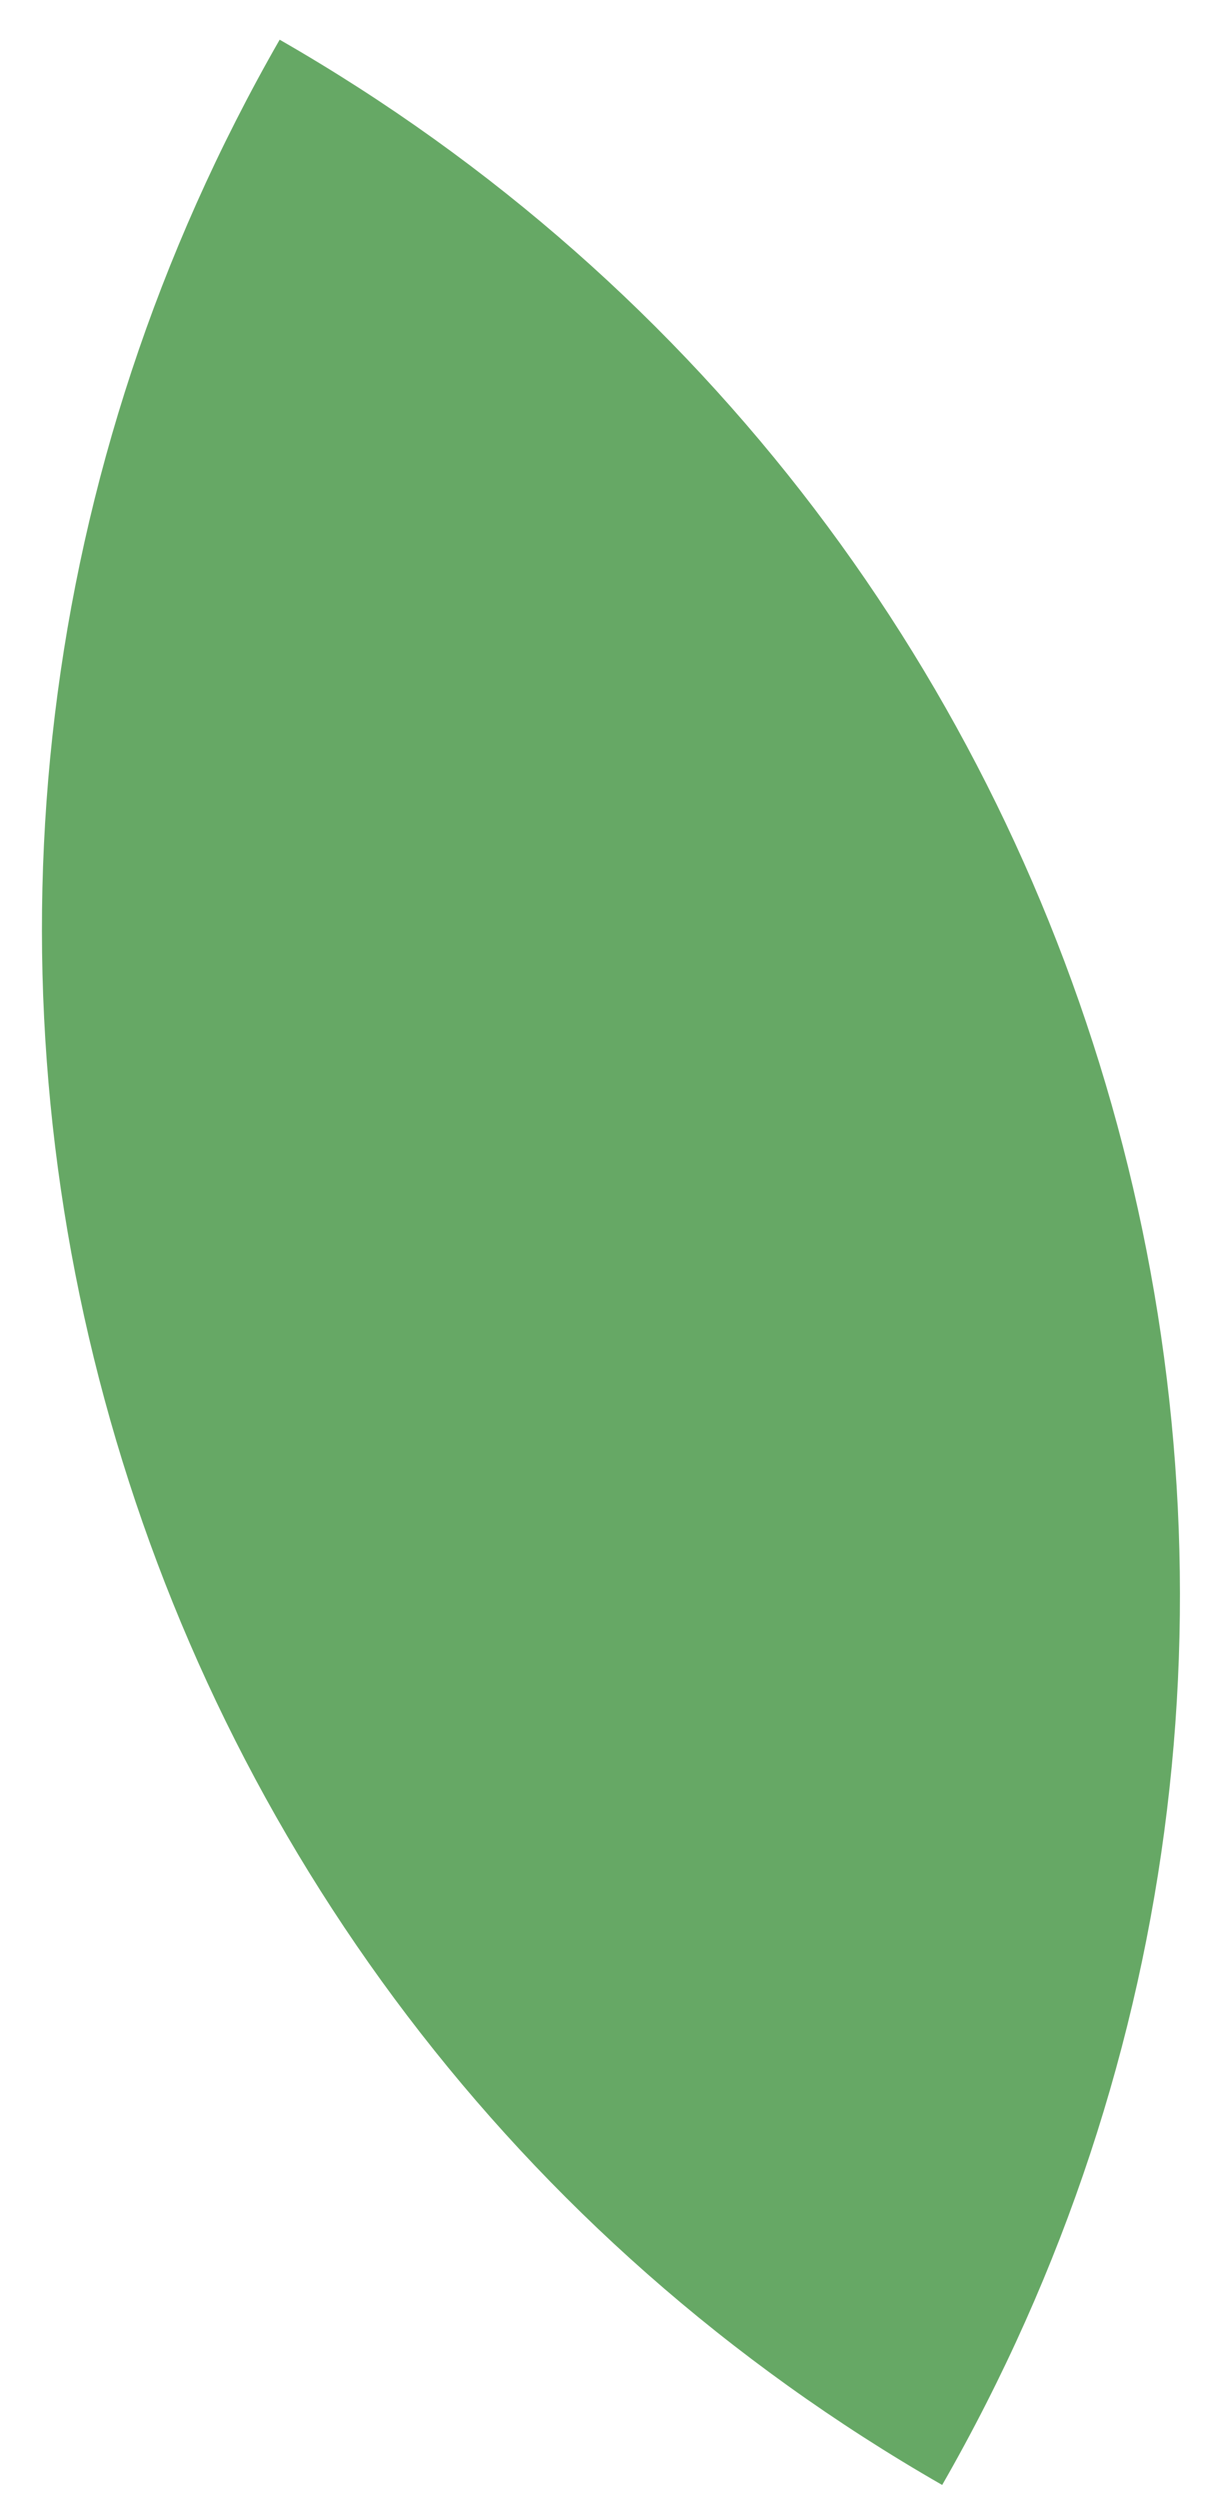 <?xml version="1.0" encoding="UTF-8" standalone="no"?><svg width='16' height='33' viewBox='0 0 16 33' fill='none' xmlns='http://www.w3.org/2000/svg'>
<path d='M3.692 0.524C15.02 7.022 18.936 21.472 12.438 32.8C1.11 26.303 -2.805 11.852 3.692 0.524Z' fill='#66A865'/>
</svg>
